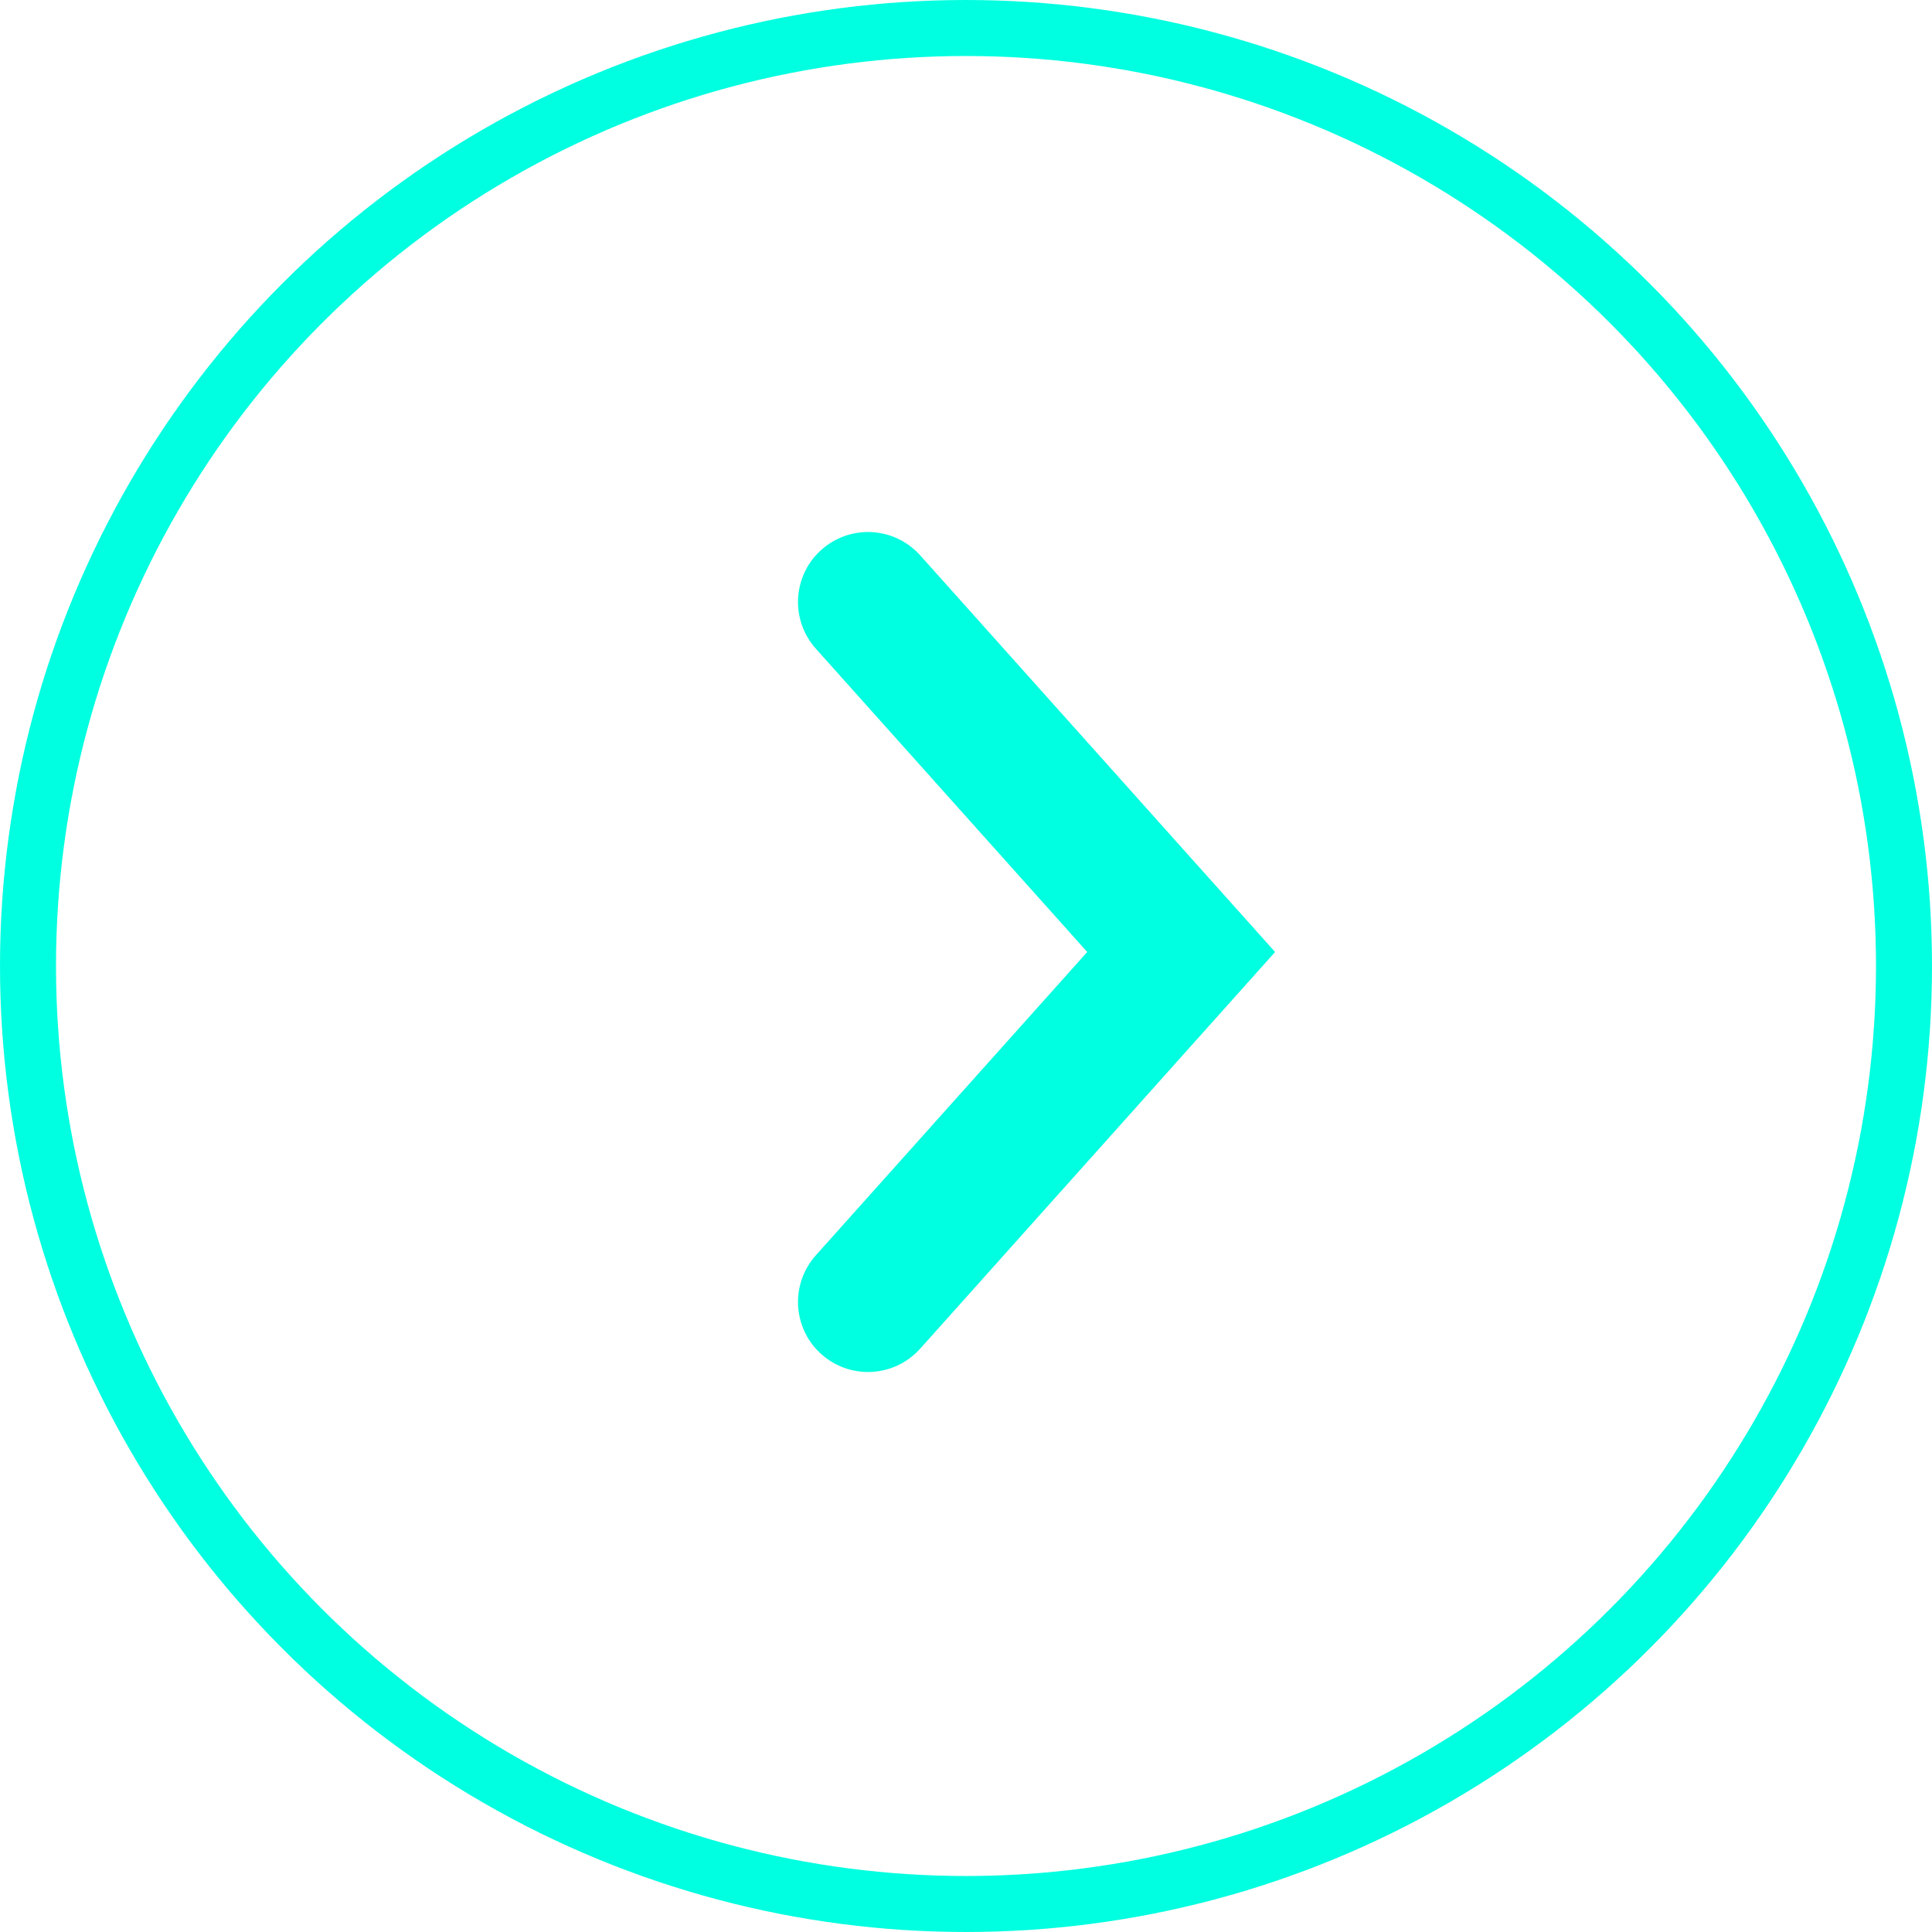 <svg width="69" height="69" viewBox="0 0 69 69" fill="none" xmlns="http://www.w3.org/2000/svg">
<circle cx="34.5" cy="34.5" r="33.5" stroke="#00FFE0" stroke-width="2"/>
<path d="M31 21.5L42.184 34L31 46.5" stroke="#00FFE0" stroke-width="5" stroke-linecap="round"/>
</svg>
